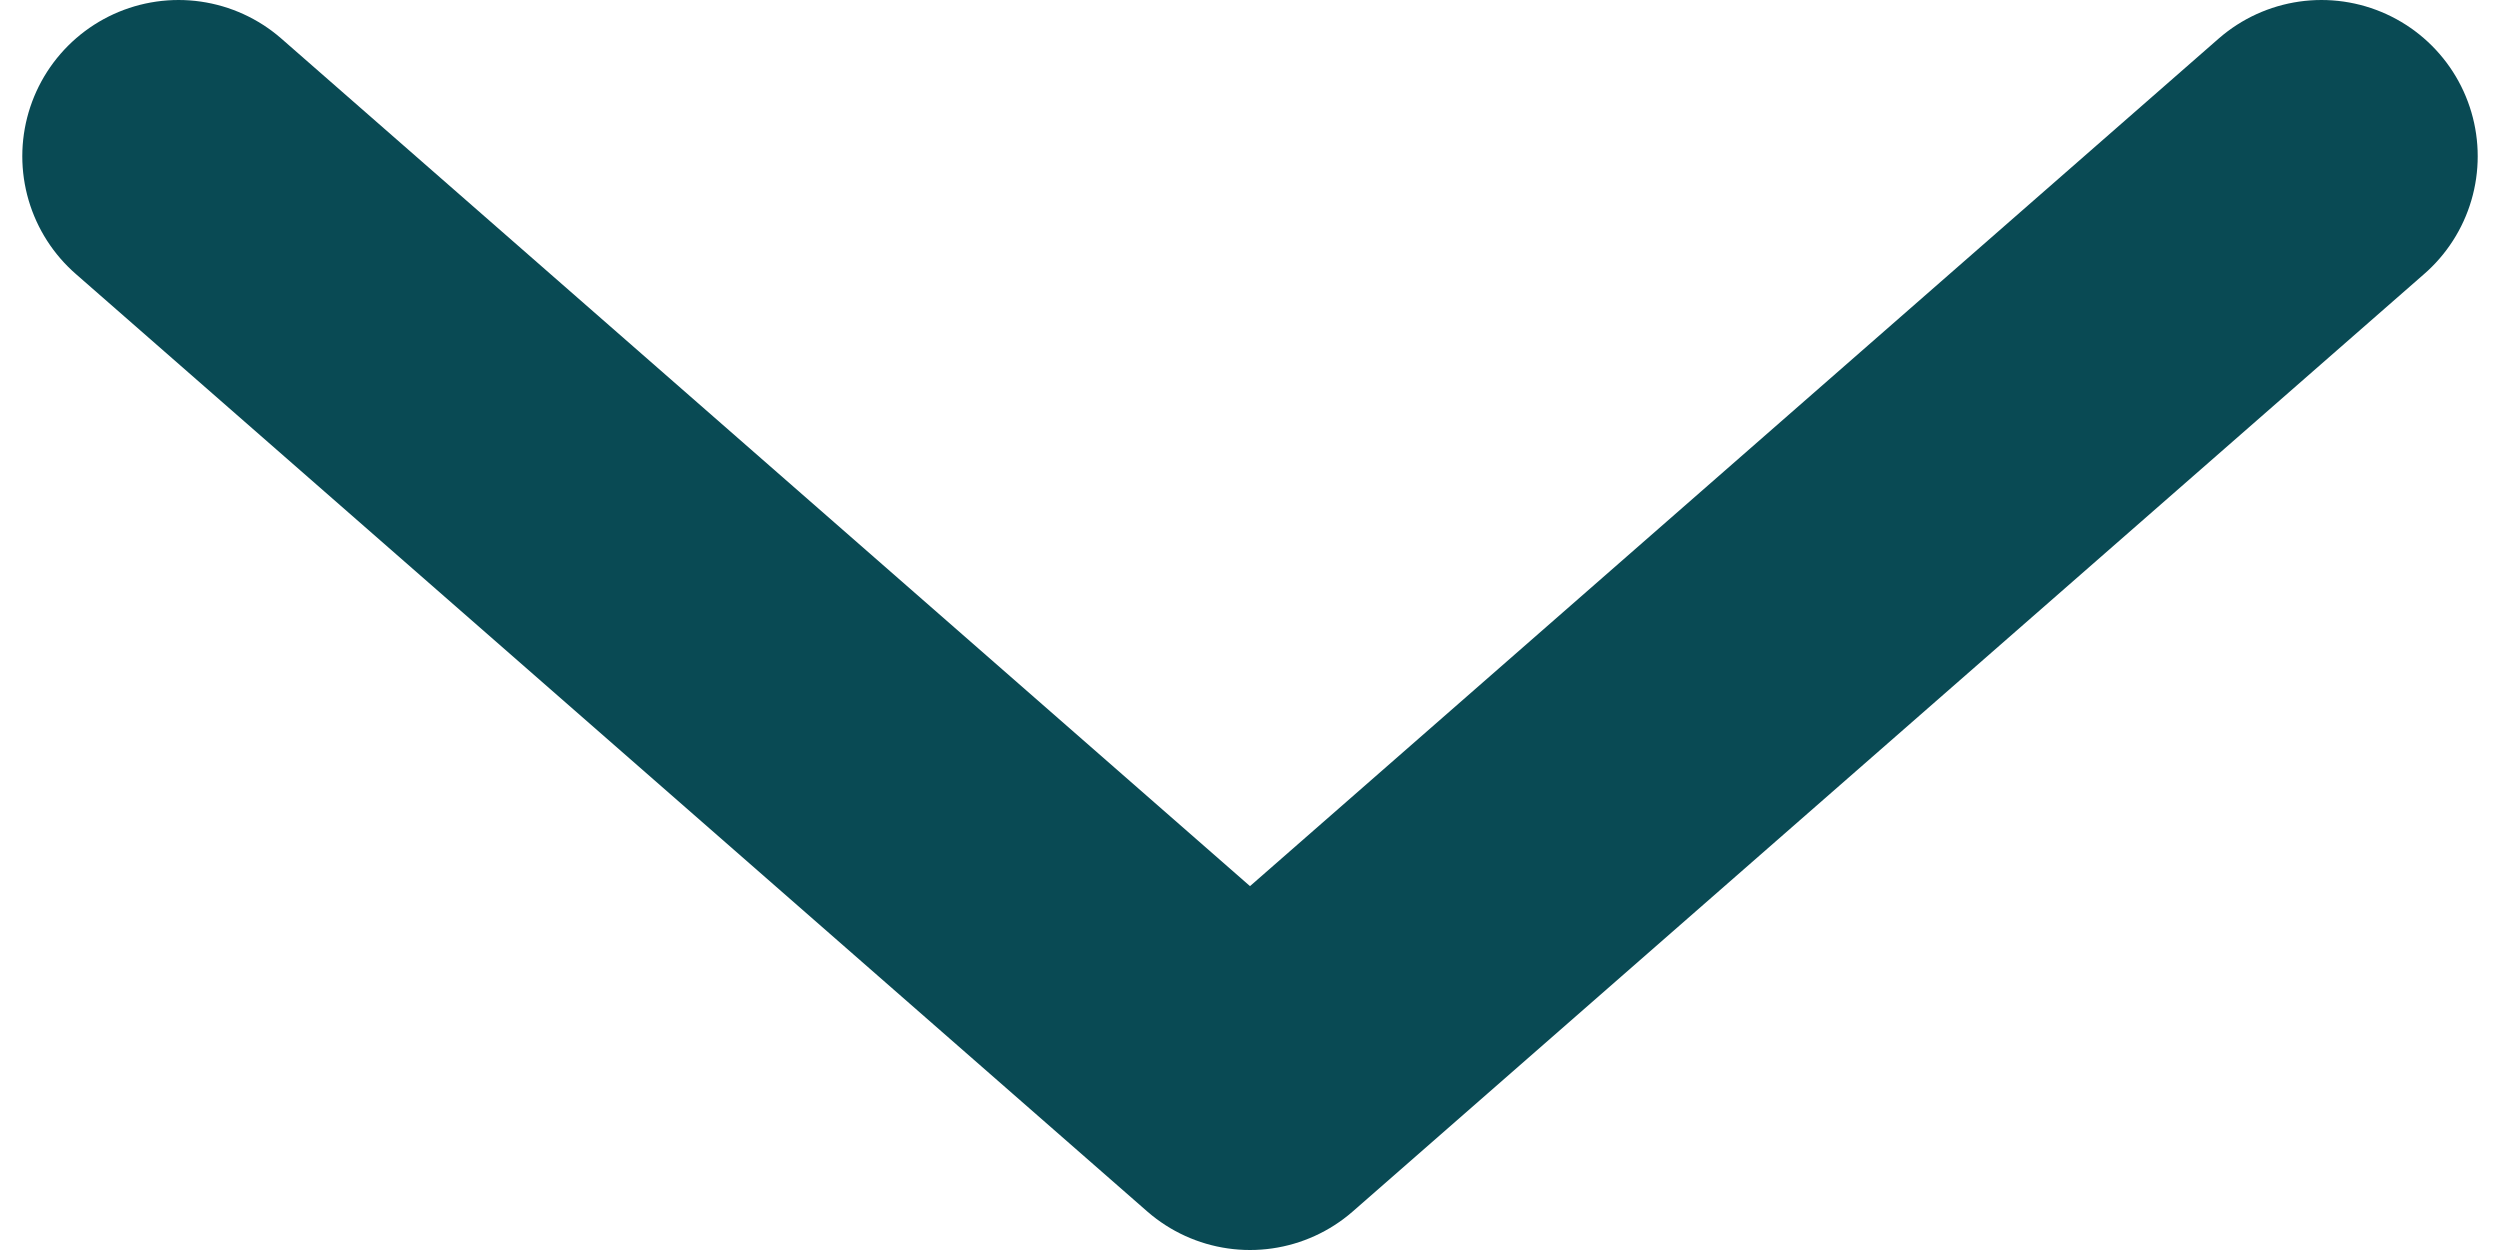 <svg width="12" height="6" viewBox="0 0 12 6" fill="none" xmlns="http://www.w3.org/2000/svg">
<path d="M0.857 0.75L6 5.25L11.143 0.75" stroke="#094A54" stroke-width="1.5" stroke-linecap="round" stroke-linejoin="round"/>
</svg>

